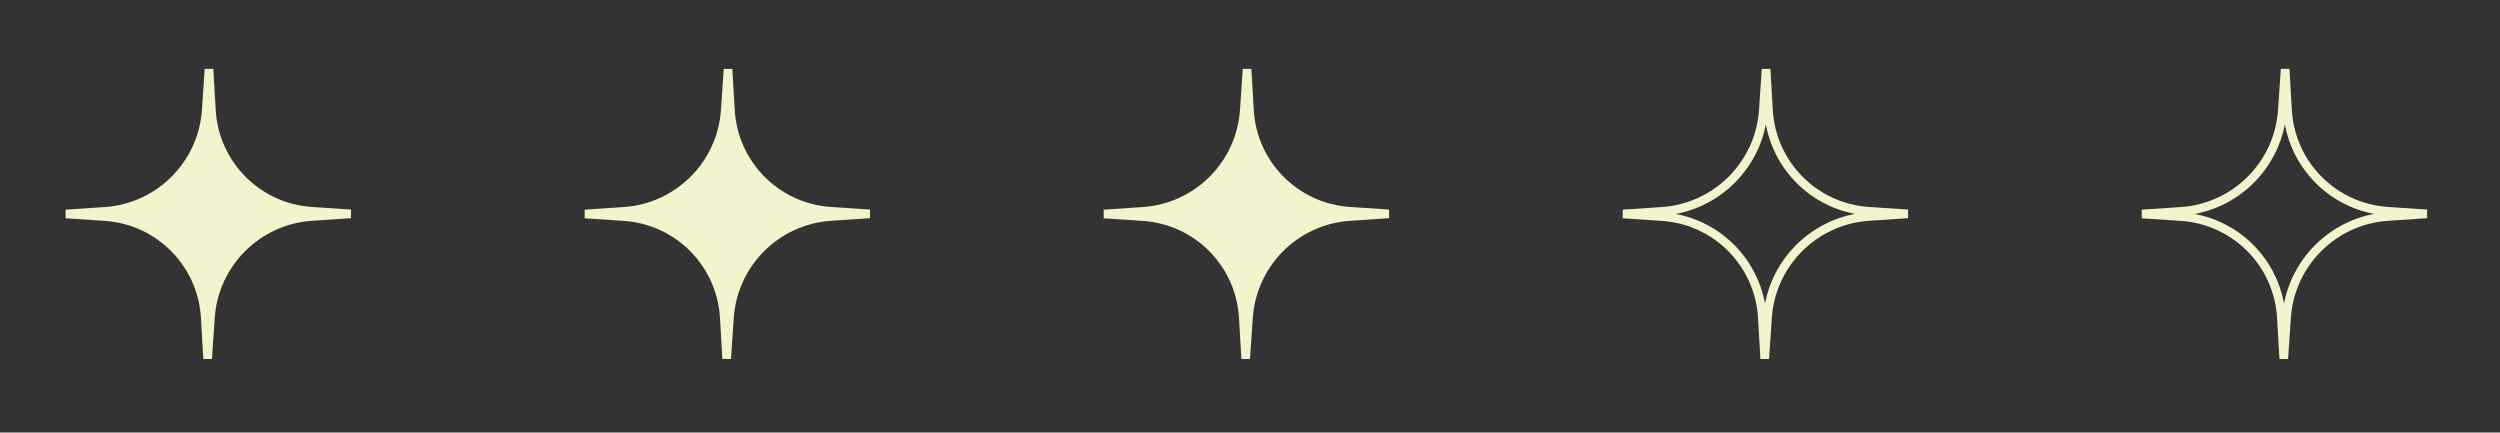 <svg width="289" height="50" viewBox="0 0 289 50" fill="none" xmlns="http://www.w3.org/2000/svg">
<rect x="0" y="0" width="289" height="50" fill="#333333" stroke="none"/>
<path d="M23.841 12.739L24.161 7.991L24.437 12.739C24.801 19.006 29.76 24.007 36.024 24.423L40.545 24.723L36.021 25.027C29.753 25.448 24.747 30.453 24.324 36.721L24.003 41.469L23.728 36.721C23.364 30.453 18.404 25.453 12.14 25.037L7.62 24.737L12.143 24.433C18.411 24.012 23.418 19.007 23.841 12.739Z" fill="#F3F3CD" stroke="#F3F3CD"/>
<path d="M83.841 12.739L84.161 7.991L84.437 12.739C84.801 19.006 89.76 24.007 96.024 24.423L100.545 24.723L96.021 25.027C89.753 25.448 84.747 30.453 84.324 36.721L84.003 41.469L83.728 36.721C83.364 30.453 78.404 25.453 72.14 25.037L67.62 24.737L72.143 24.433C78.411 24.012 83.418 19.007 83.841 12.739Z" fill="#F3F3CD" stroke="#F3F3CD"/>
<path d="M143.841 12.739L144.161 7.991L144.437 12.739C144.801 19.006 149.76 24.007 156.024 24.423L160.545 24.723L156.021 25.027C149.753 25.448 144.747 30.453 144.324 36.721L144.003 41.469L143.728 36.721C143.364 30.453 138.405 25.453 132.14 25.037L127.62 24.737L132.143 24.433C138.411 24.012 143.418 19.007 143.841 12.739Z" fill="#F3F3CD" stroke="#F3F3CD"/>
<path d="M203.841 12.739L204.161 7.991L204.437 12.739C204.801 19.006 209.76 24.007 216.024 24.423L220.545 24.723L216.021 25.027C209.753 25.448 204.747 30.453 204.324 36.721L204.003 41.469L203.728 36.721C203.364 30.453 198.405 25.453 192.14 25.037L187.62 24.737L192.143 24.433C198.411 24.012 203.418 19.007 203.841 12.739Z" stroke="#F3F3CD"/>
<path d="M263.841 12.739L264.161 7.991L264.437 12.739C264.801 19.006 269.76 24.007 276.024 24.423L280.545 24.723L276.021 25.027C269.753 25.448 264.747 30.453 264.324 36.721L264.003 41.469L263.728 36.721C263.364 30.453 258.405 25.453 252.14 25.037L247.62 24.737L252.143 24.433C258.411 24.012 263.418 19.007 263.841 12.739Z" stroke="#F3F3CD"/>
</svg>
